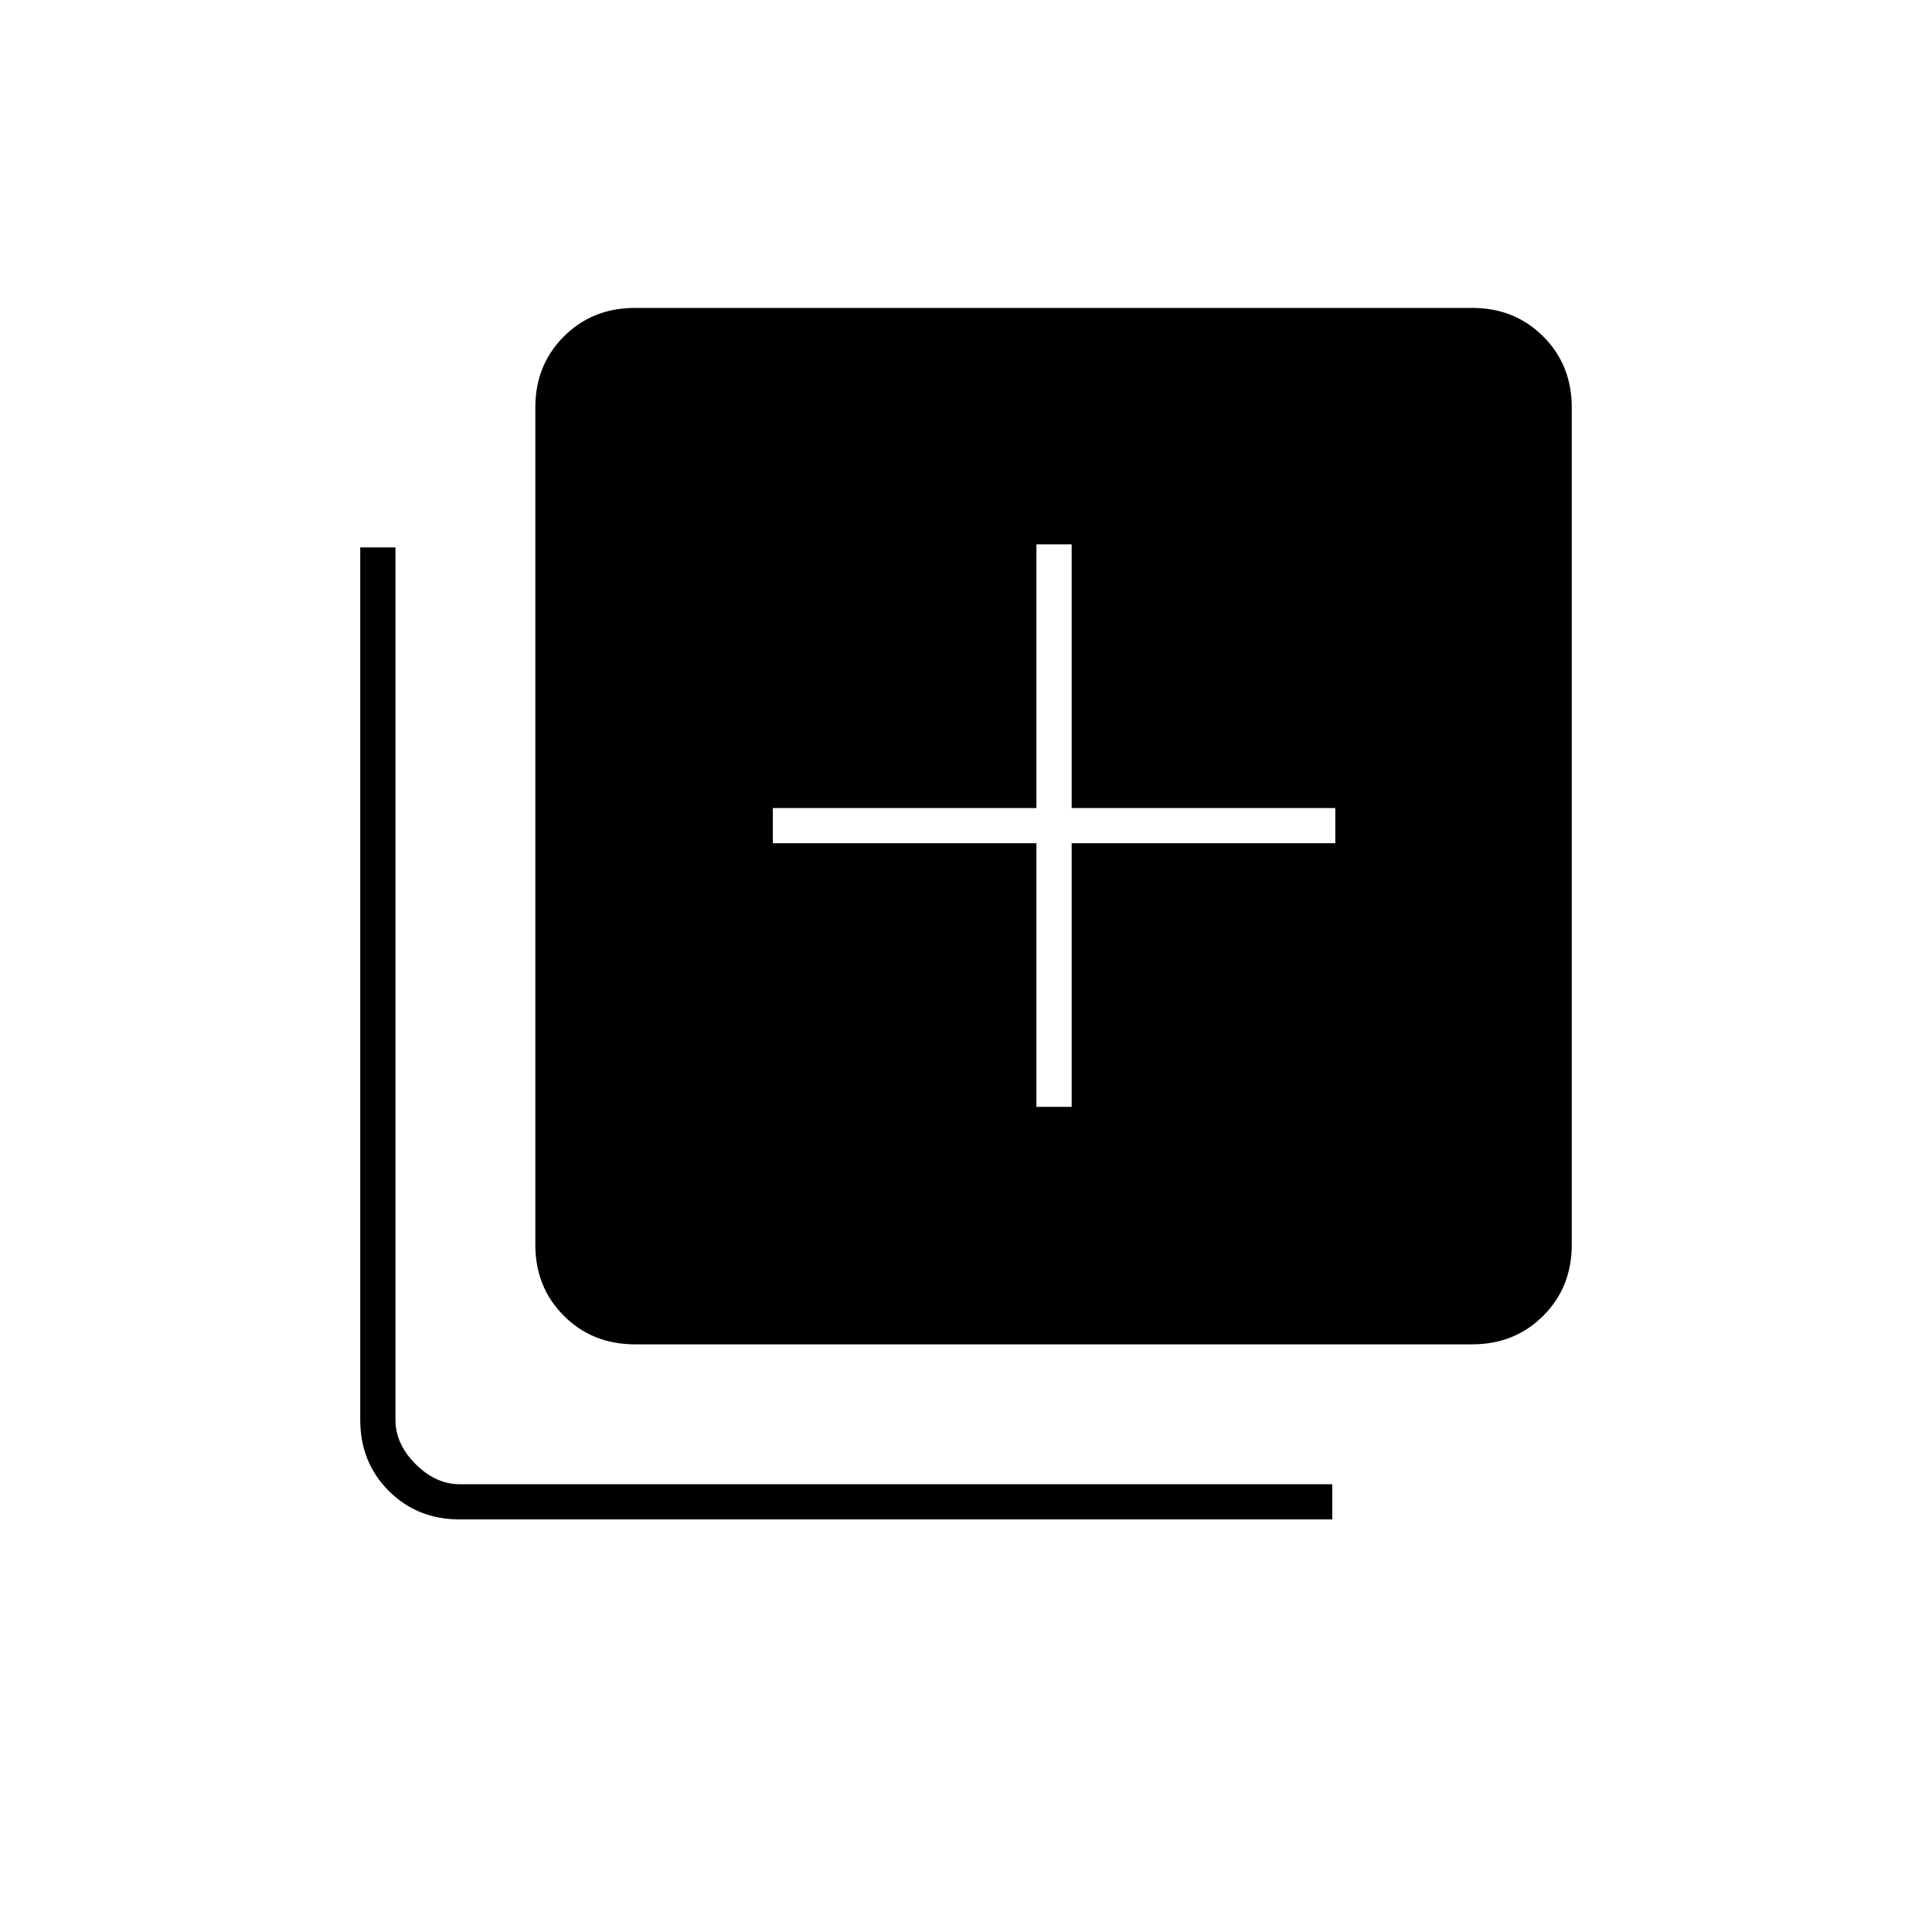 <svg xmlns="http://www.w3.org/2000/svg" height="20" viewBox="0 -960 960 960" width="20"><path d="M515-410h17.5v-131h131v-17.5h-131v-131H515v131H384v17.5h131v131ZM315.5-292q-21.14 0-35.32-14.18T266-341.5v-416q0-21.14 14.18-35.32T315.5-807h416q21.14 0 35.32 14.18T781-757.5v416q0 21.14-14.18 35.32T731.5-292h-416Zm-87 87q-21.14 0-35.32-14.18T179-254.5V-688h17.5v433.5q0 12 10 22t22 10H662v17.5H228.5Z"/></svg>